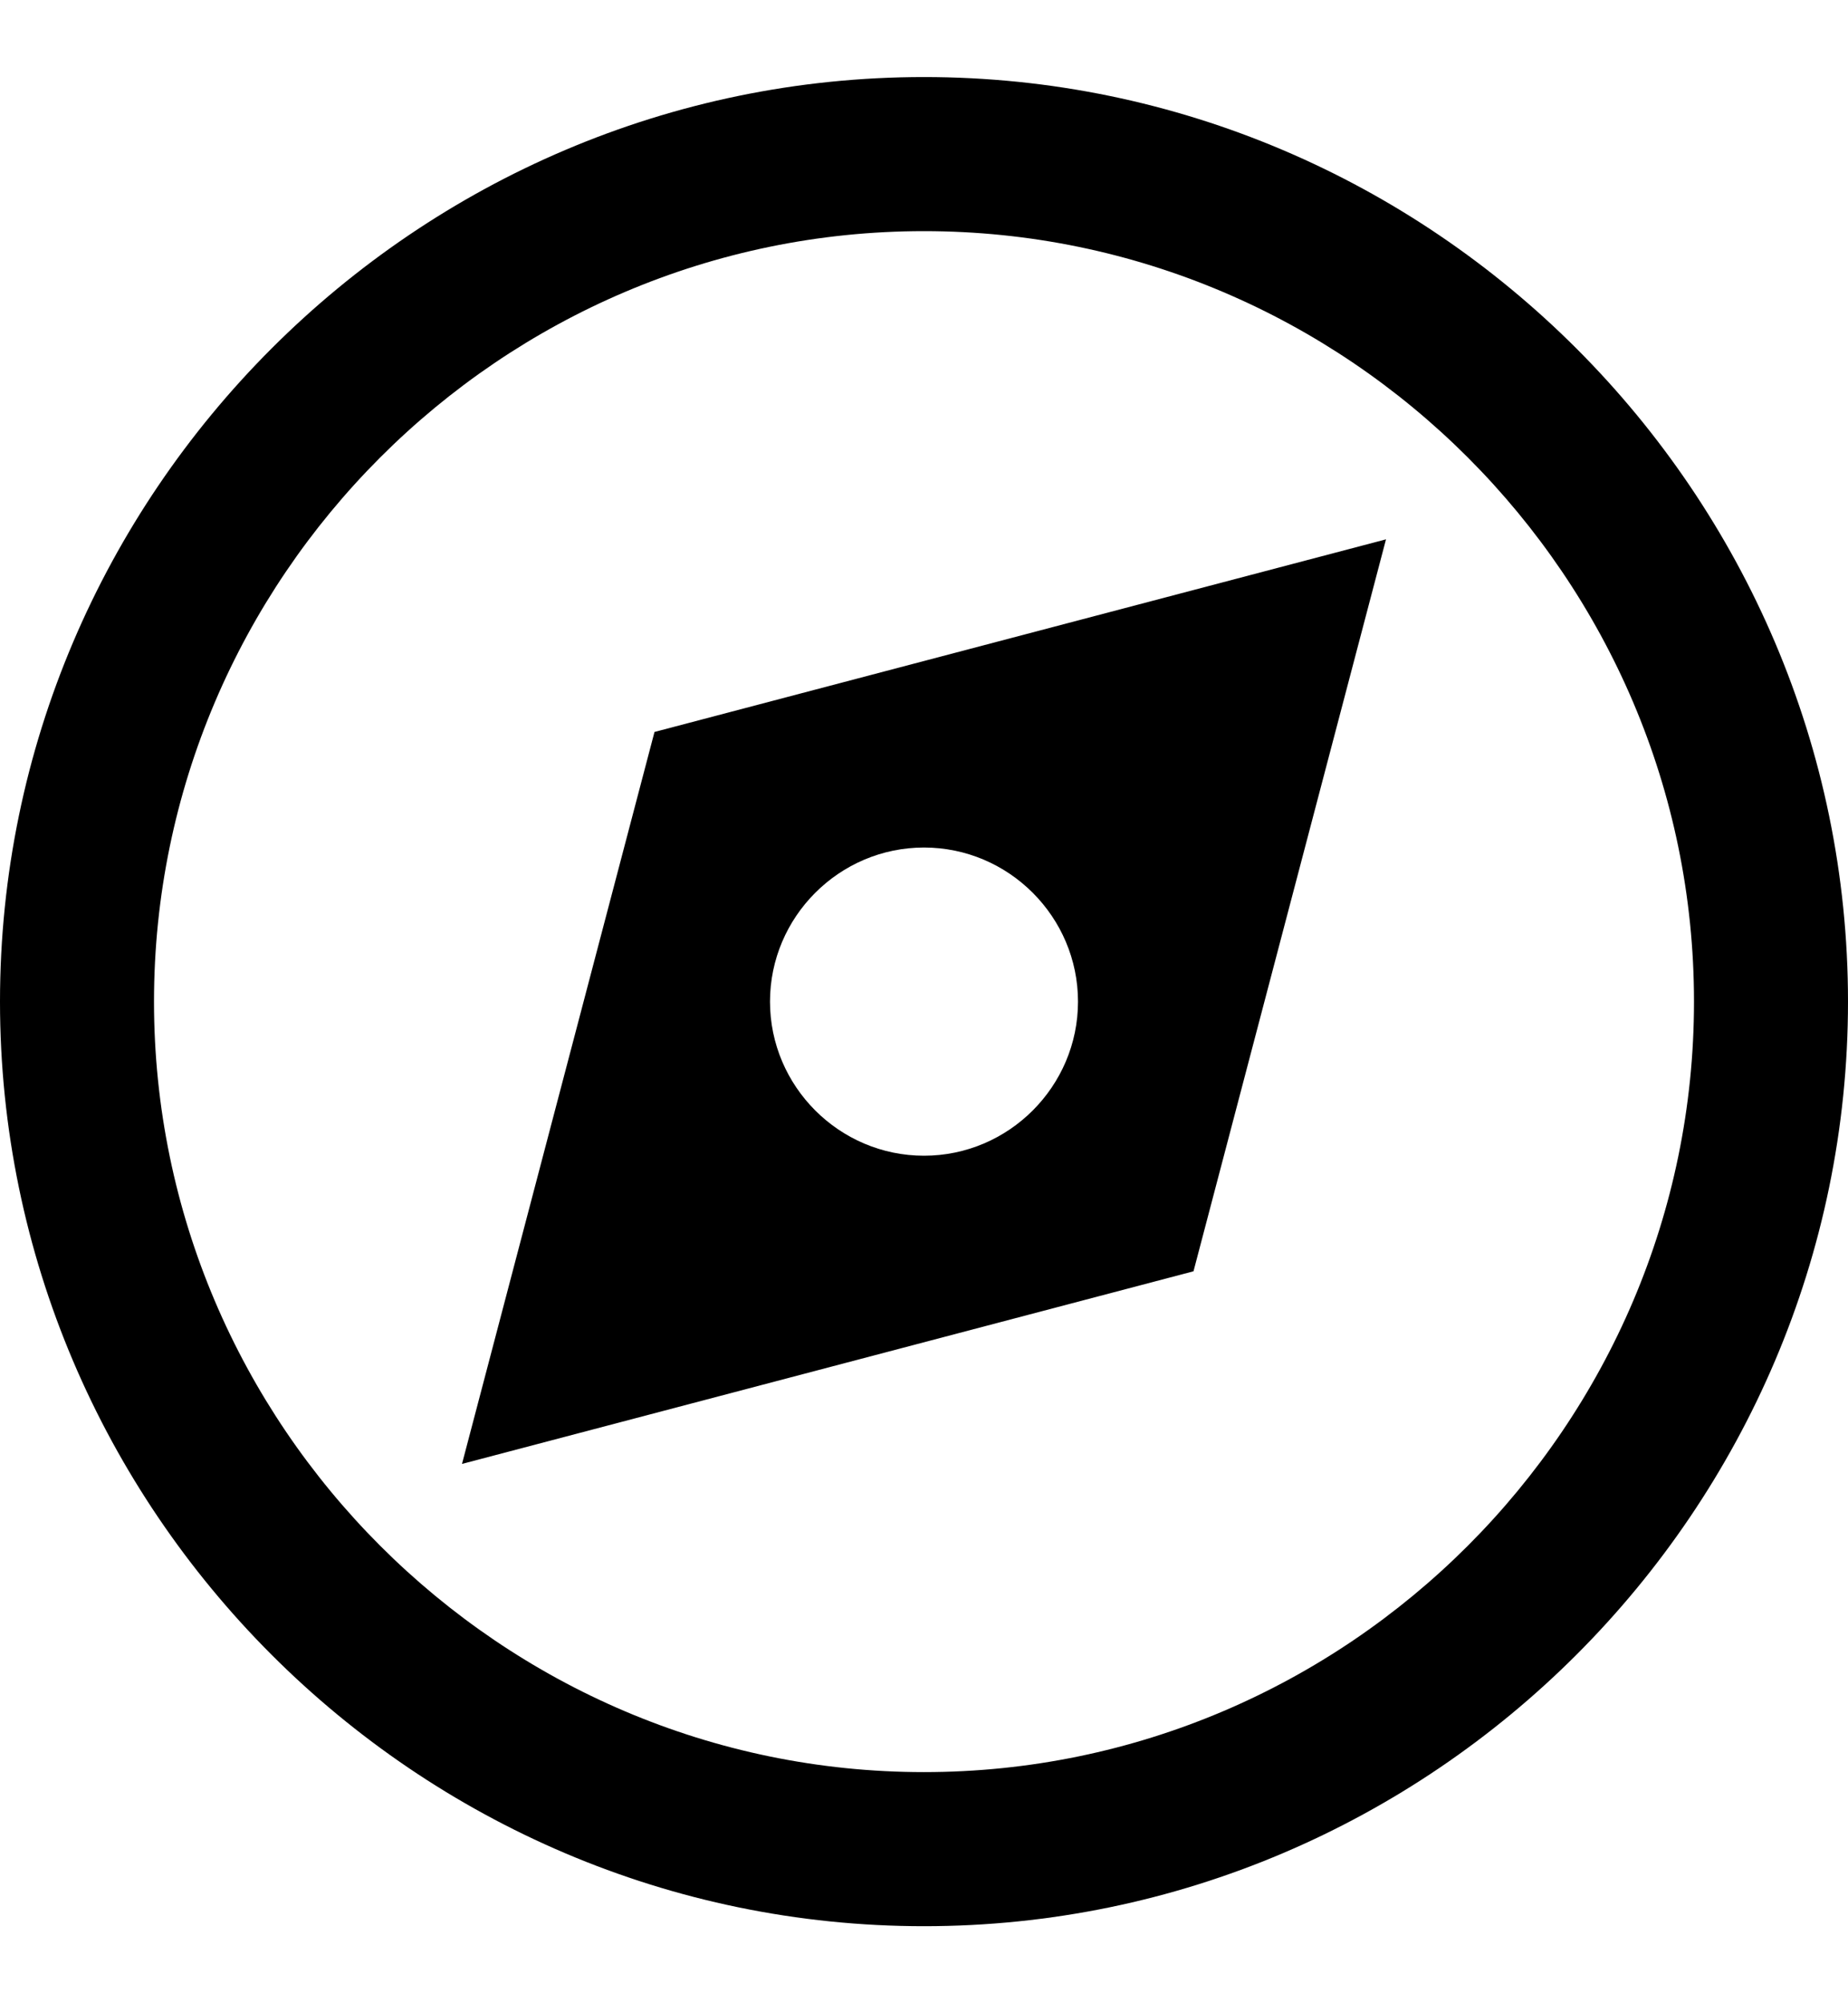 <?xml version="1.0" encoding="utf-8"?>
<!-- Generator: Adobe Illustrator 19.0.0, SVG Export Plug-In . SVG Version: 6.00 Build 0)  -->
<svg version="1.1" id="XMLID_186_" xmlns="http://www.w3.org/2000/svg" xmlns:xlink="http://www.w3.org/1999/xlink" x="0px" y="0px"
	 viewBox="-19 20 24 26" style="enable-background:new -19 20 24 26;" xml:space="preserve">
<g id="compasss">
	<g>
		<path d="M-7,45c-6.6,0-12-5.4-12-12s5.4-12,12-12S5,26.4,5,33S-0.4,45-7,45z M-7,23c-5.5,0-10,4.5-10,10s4.5,10,10,10S3,38.5,3,33
			S-1.5,23-7,23z"/>
	</g>
	<g>
		<path d="M-10.5,29.5L-13,39l9.5-2.5L-1,27L-10.5,29.5z M-7,35c-1.1,0-2-0.9-2-2s0.9-2,2-2s2,0.9,2,2C-5,34.1-5.9,35-7,35z"/>
	</g>
</g>
</svg>
